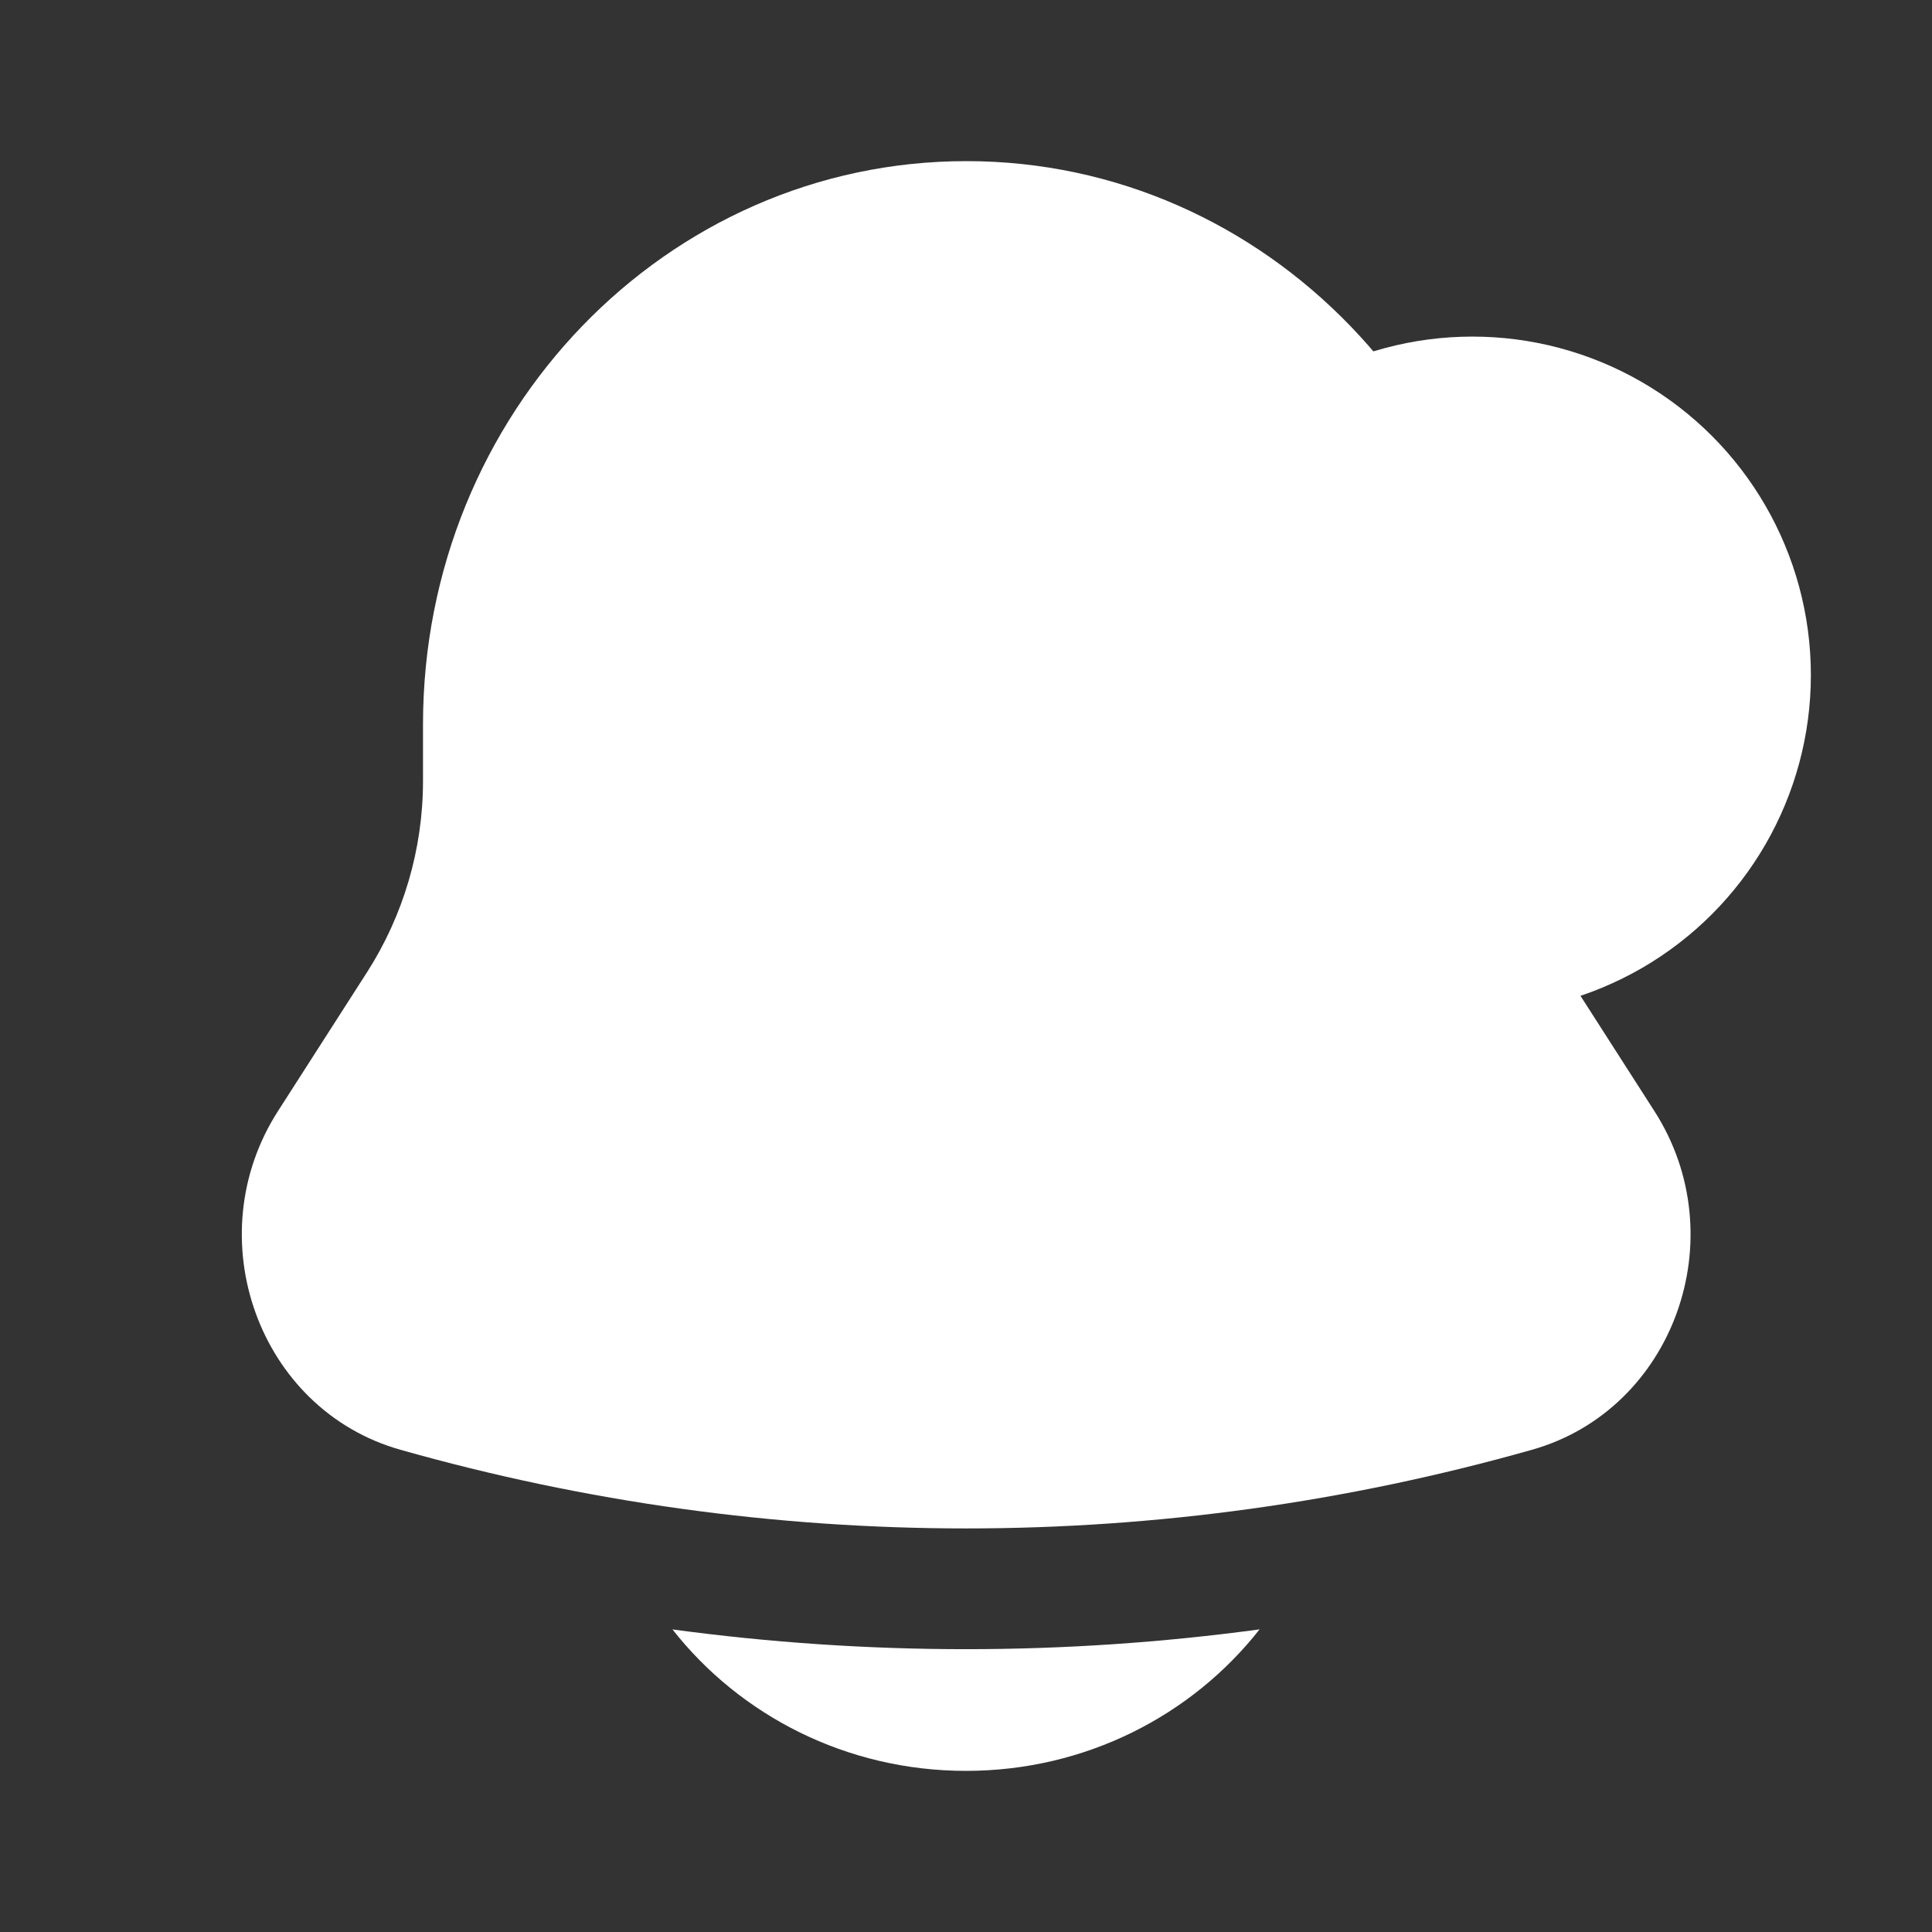 <?xml version="1.0" encoding="UTF-8"?>
<svg id="Layer_1" xmlns="http://www.w3.org/2000/svg" version="1.1" viewBox="0 0 512 512">
  <rect x="0" y="0" width="512" height="512" fill="#333333" stroke="none"/>
  <!-- Generator: Adobe Illustrator 29.0.0, SVG Export Plug-In . SVG Version: 2.1.0 Build 186)  -->
  <defs>
    <style>
      .st0 {
        fill: #fff;
      }

      .st1 {
        fill: #e90041;
      }
    </style>
  </defs>
  <g>
    <path class="st0" d="M178.2,431.8c17.9,22.8,46.1,37.5,77.8,37.5s59.9-14.7,77.8-37.5c-51.7,7-104,7-155.7,0h0Z"/>
    <path class="st0" d="M400,192v15c0,18,5.1,35.7,14.8,50.6l23.6,36.8c21.6,33.6,5.1,79.2-32.4,89.8-98.2,27.8-201.7,27.8-299.9,0-37.5-10.6-54-56.2-32.4-89.8l23.6-36.8c9.6-15,14.8-32.6,14.8-50.6v-15c0-82.5,64.5-149.3,144-149.3s144,66.9,144,149.3h0Z"/>
  </g>
  <circle class="st0" cx="390.2" cy="178.9" r="89.7"/>
  <path class="st1" d="M795,196h-4,4Z"/>
</svg>